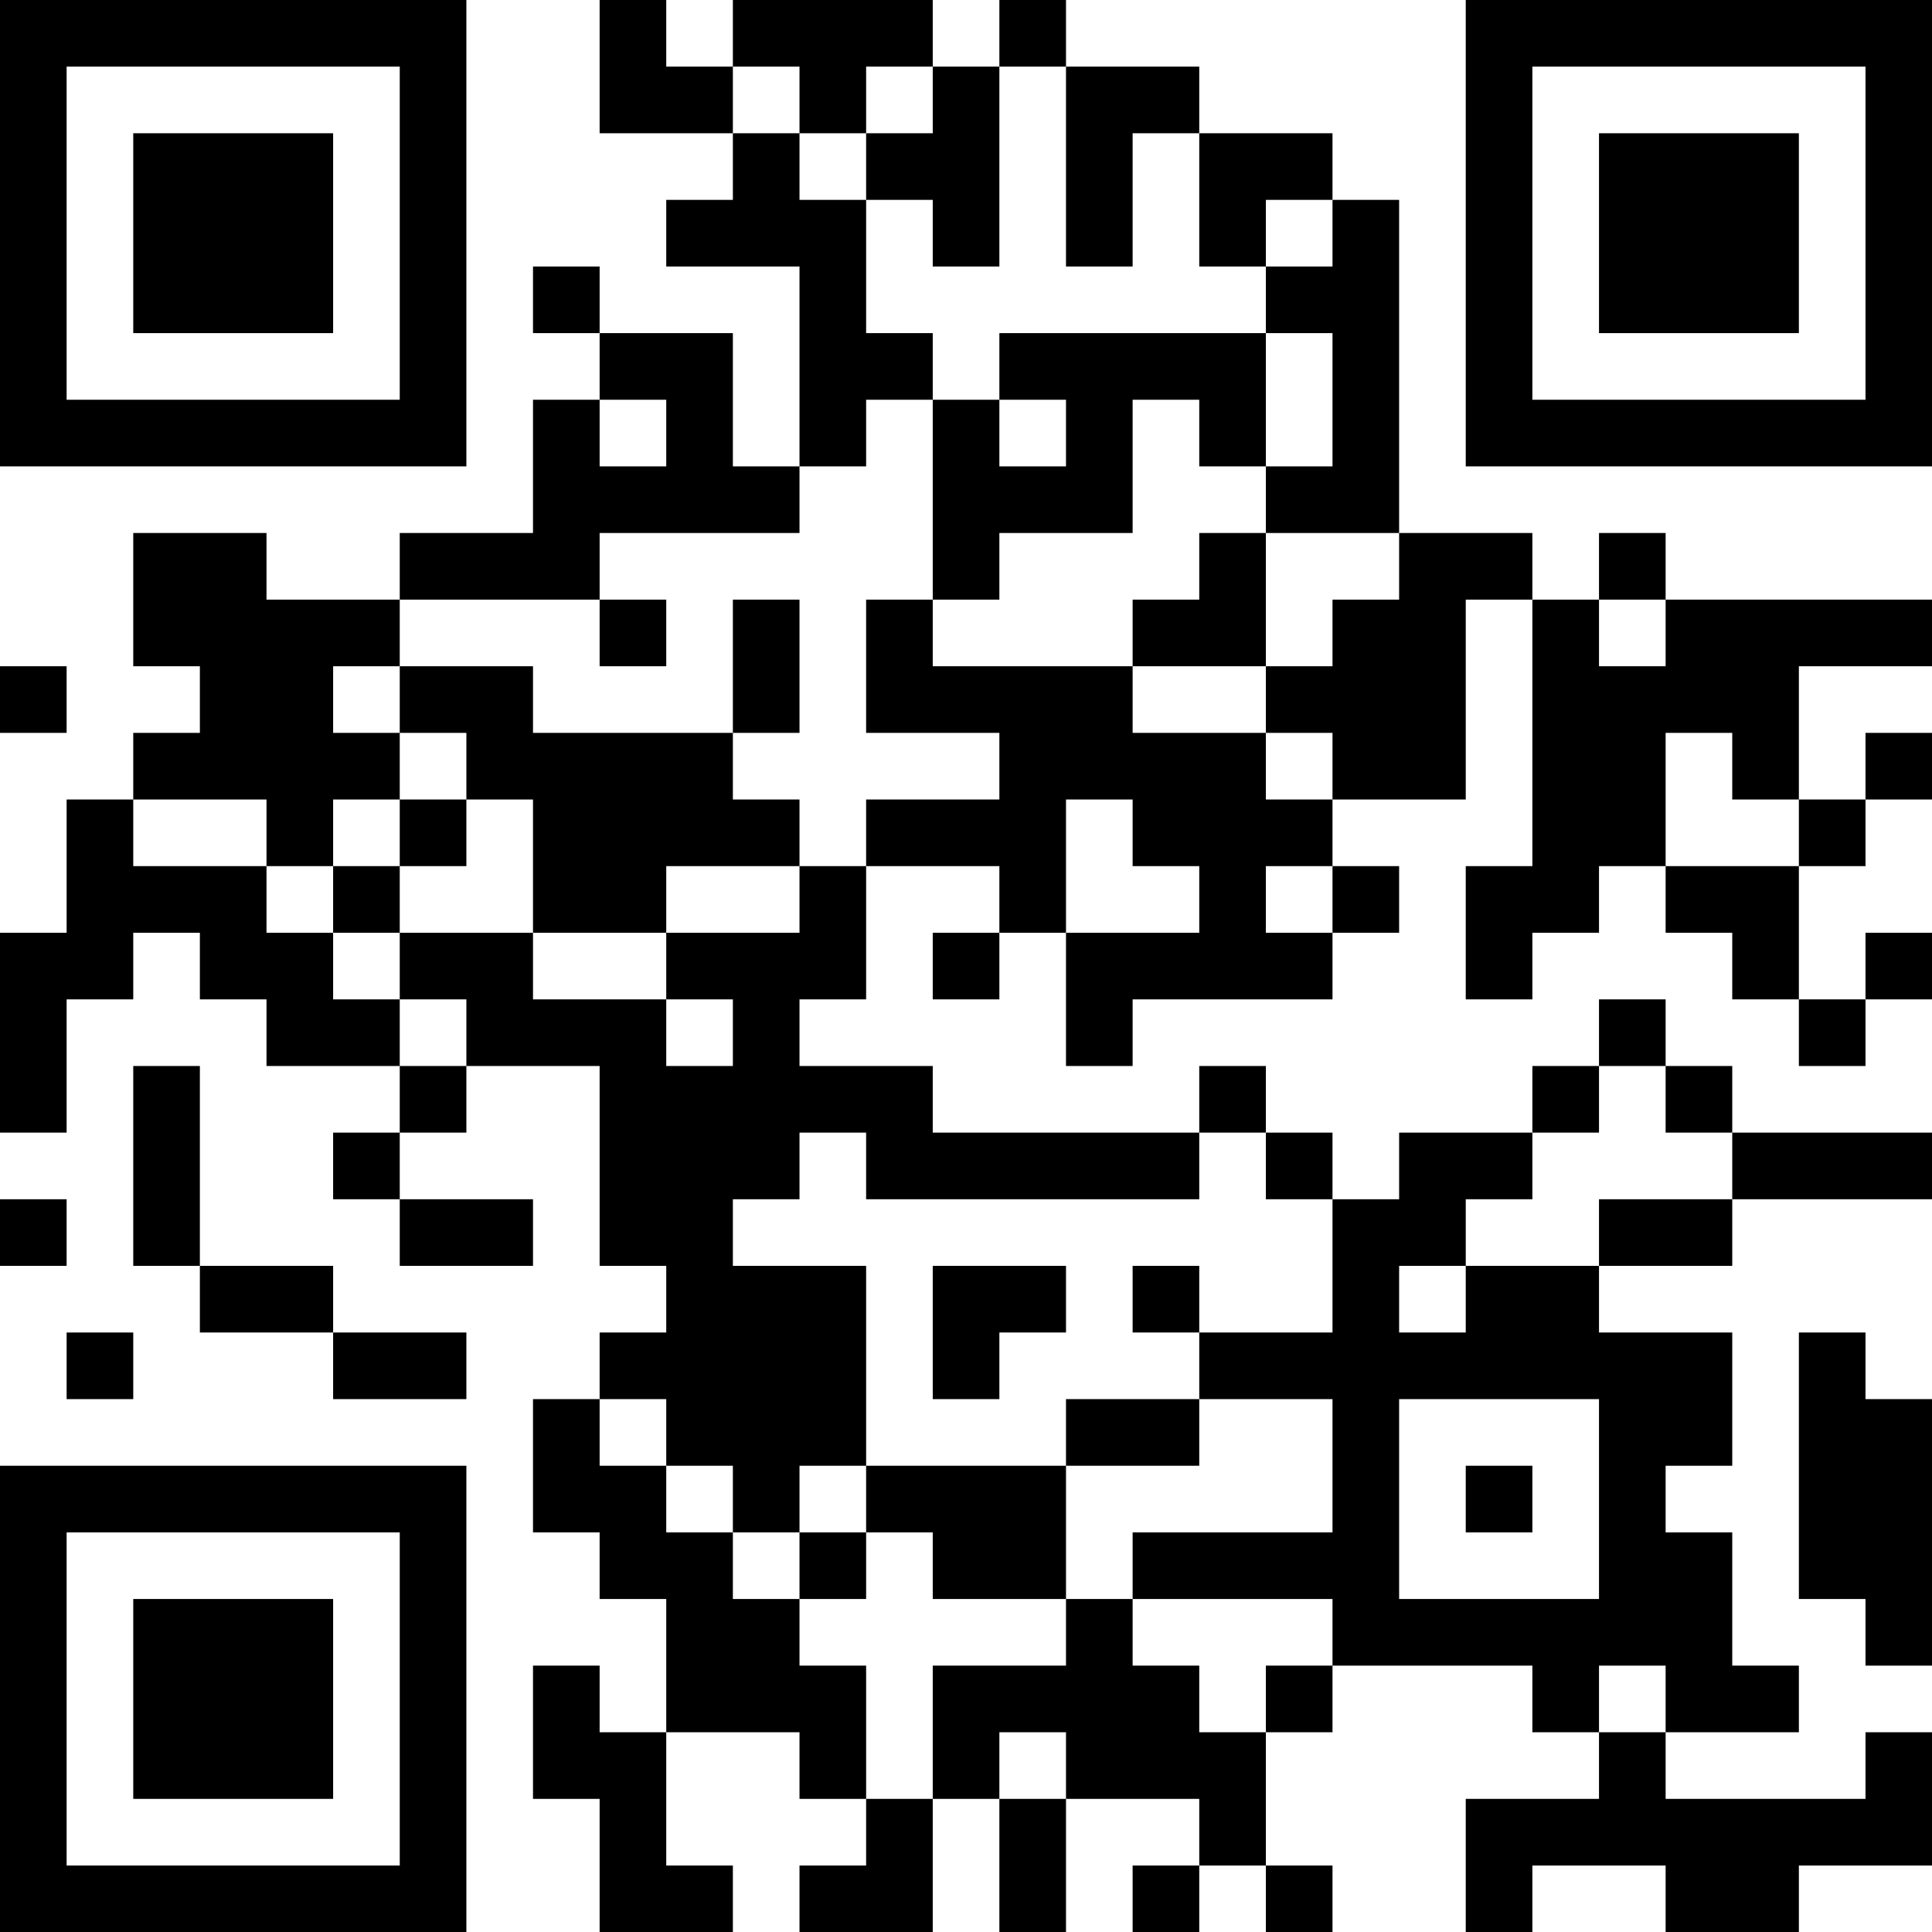 <?xml version="1.0" encoding="UTF-8"?>
<svg xmlns="http://www.w3.org/2000/svg" version="1.1" width="200" height="200" viewBox="0 0 200 200"><rect x="0" y="0" width="200" height="200" fill="#ffffff"/><g transform="scale(6.897)"><g transform="translate(0,0)"><path fill-rule="evenodd" d="M9 0L9 2L11 2L11 3L10 3L10 4L12 4L12 7L11 7L11 5L9 5L9 4L8 4L8 5L9 5L9 6L8 6L8 8L6 8L6 9L4 9L4 8L2 8L2 10L3 10L3 11L2 11L2 12L1 12L1 14L0 14L0 17L1 17L1 15L2 15L2 14L3 14L3 15L4 15L4 16L6 16L6 17L5 17L5 18L6 18L6 19L8 19L8 18L6 18L6 17L7 17L7 16L9 16L9 19L10 19L10 20L9 20L9 21L8 21L8 23L9 23L9 24L10 24L10 26L9 26L9 25L8 25L8 27L9 27L9 29L11 29L11 28L10 28L10 26L12 26L12 27L13 27L13 28L12 28L12 29L14 29L14 27L15 27L15 29L16 29L16 27L18 27L18 28L17 28L17 29L18 29L18 28L19 28L19 29L20 29L20 28L19 28L19 26L20 26L20 25L23 25L23 26L24 26L24 27L22 27L22 29L23 29L23 28L25 28L25 29L27 29L27 28L29 28L29 26L28 26L28 27L25 27L25 26L27 26L27 25L26 25L26 23L25 23L25 22L26 22L26 20L24 20L24 19L26 19L26 18L29 18L29 17L26 17L26 16L25 16L25 15L24 15L24 16L23 16L23 17L21 17L21 18L20 18L20 17L19 17L19 16L18 16L18 17L14 17L14 16L12 16L12 15L13 15L13 13L15 13L15 14L14 14L14 15L15 15L15 14L16 14L16 16L17 16L17 15L20 15L20 14L21 14L21 13L20 13L20 12L22 12L22 9L23 9L23 13L22 13L22 15L23 15L23 14L24 14L24 13L25 13L25 14L26 14L26 15L27 15L27 16L28 16L28 15L29 15L29 14L28 14L28 15L27 15L27 13L28 13L28 12L29 12L29 11L28 11L28 12L27 12L27 10L29 10L29 9L25 9L25 8L24 8L24 9L23 9L23 8L21 8L21 3L20 3L20 2L18 2L18 1L16 1L16 0L15 0L15 1L14 1L14 0L11 0L11 1L10 1L10 0ZM11 1L11 2L12 2L12 3L13 3L13 5L14 5L14 6L13 6L13 7L12 7L12 8L9 8L9 9L6 9L6 10L5 10L5 11L6 11L6 12L5 12L5 13L4 13L4 12L2 12L2 13L4 13L4 14L5 14L5 15L6 15L6 16L7 16L7 15L6 15L6 14L8 14L8 15L10 15L10 16L11 16L11 15L10 15L10 14L12 14L12 13L13 13L13 12L15 12L15 11L13 11L13 9L14 9L14 10L17 10L17 11L19 11L19 12L20 12L20 11L19 11L19 10L20 10L20 9L21 9L21 8L19 8L19 7L20 7L20 5L19 5L19 4L20 4L20 3L19 3L19 4L18 4L18 2L17 2L17 4L16 4L16 1L15 1L15 4L14 4L14 3L13 3L13 2L14 2L14 1L13 1L13 2L12 2L12 1ZM15 5L15 6L14 6L14 9L15 9L15 8L17 8L17 6L18 6L18 7L19 7L19 5ZM9 6L9 7L10 7L10 6ZM15 6L15 7L16 7L16 6ZM18 8L18 9L17 9L17 10L19 10L19 8ZM9 9L9 10L10 10L10 9ZM11 9L11 11L8 11L8 10L6 10L6 11L7 11L7 12L6 12L6 13L5 13L5 14L6 14L6 13L7 13L7 12L8 12L8 14L10 14L10 13L12 13L12 12L11 12L11 11L12 11L12 9ZM24 9L24 10L25 10L25 9ZM0 10L0 11L1 11L1 10ZM25 11L25 13L27 13L27 12L26 12L26 11ZM16 12L16 14L18 14L18 13L17 13L17 12ZM19 13L19 14L20 14L20 13ZM2 16L2 19L3 19L3 20L5 20L5 21L7 21L7 20L5 20L5 19L3 19L3 16ZM24 16L24 17L23 17L23 18L22 18L22 19L21 19L21 20L22 20L22 19L24 19L24 18L26 18L26 17L25 17L25 16ZM12 17L12 18L11 18L11 19L13 19L13 22L12 22L12 23L11 23L11 22L10 22L10 21L9 21L9 22L10 22L10 23L11 23L11 24L12 24L12 25L13 25L13 27L14 27L14 25L16 25L16 24L17 24L17 25L18 25L18 26L19 26L19 25L20 25L20 24L17 24L17 23L20 23L20 21L18 21L18 20L20 20L20 18L19 18L19 17L18 17L18 18L13 18L13 17ZM0 18L0 19L1 19L1 18ZM14 19L14 21L15 21L15 20L16 20L16 19ZM17 19L17 20L18 20L18 19ZM1 20L1 21L2 21L2 20ZM27 20L27 24L28 24L28 25L29 25L29 21L28 21L28 20ZM16 21L16 22L13 22L13 23L12 23L12 24L13 24L13 23L14 23L14 24L16 24L16 22L18 22L18 21ZM21 21L21 24L24 24L24 21ZM22 22L22 23L23 23L23 22ZM24 25L24 26L25 26L25 25ZM15 26L15 27L16 27L16 26ZM0 0L0 7L7 7L7 0ZM1 1L1 6L6 6L6 1ZM2 2L2 5L5 5L5 2ZM22 0L22 7L29 7L29 0ZM23 1L23 6L28 6L28 1ZM24 2L24 5L27 5L27 2ZM0 22L0 29L7 29L7 22ZM1 23L1 28L6 28L6 23ZM2 24L2 27L5 27L5 24Z" fill="#000000"/></g></g></svg>

